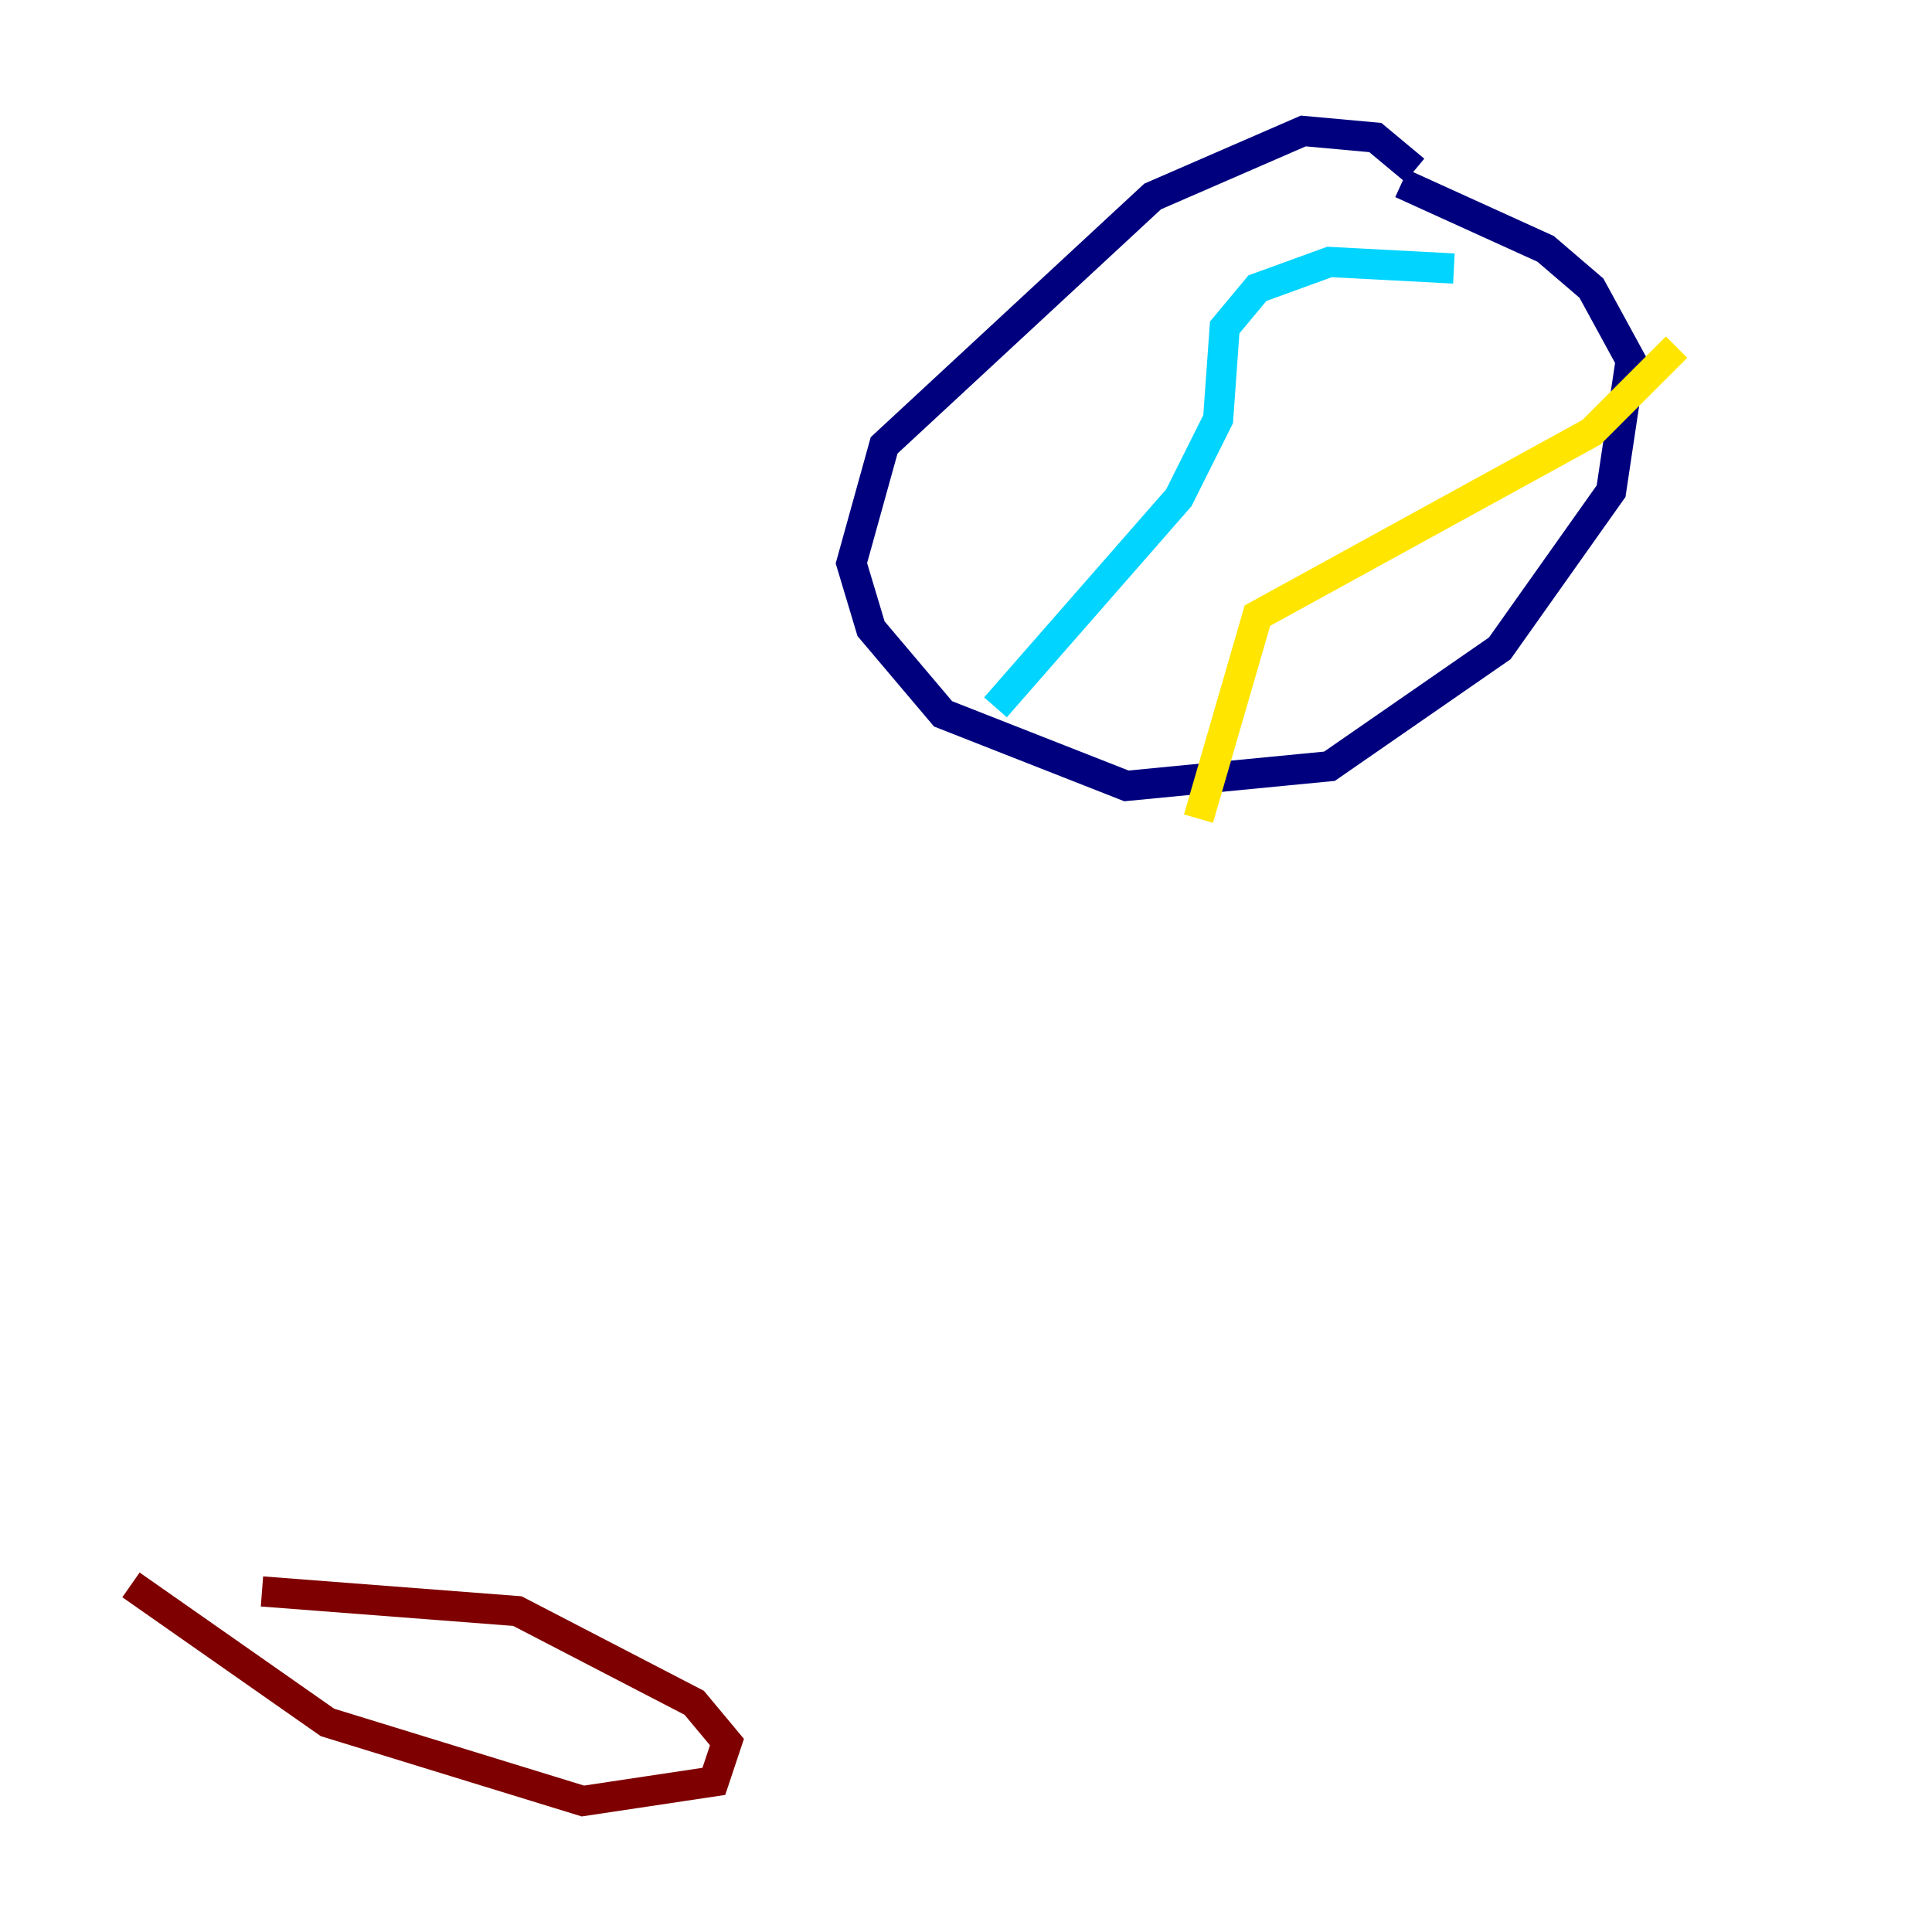 <?xml version="1.0" encoding="utf-8" ?>
<svg baseProfile="tiny" height="128" version="1.2" viewBox="0,0,128,128" width="128" xmlns="http://www.w3.org/2000/svg" xmlns:ev="http://www.w3.org/2001/xml-events" xmlns:xlink="http://www.w3.org/1999/xlink"><defs /><polyline fill="none" points="93.722,11.281 91.119,9.112 86.346,8.678 76.366,13.017 58.576,29.505 56.407,37.315 57.709,41.654 62.481,47.295 74.63,52.068 88.081,50.766 99.363,42.956 106.739,32.542 108.041,23.864 105.437,19.091 102.4,16.488 92.854,12.149" stroke="#00007f" stroke-width="2" /><polyline fill="none" points="96.325,17.79 88.081,17.356 83.308,19.091 81.139,21.695 80.705,27.77 78.102,32.976 65.953,46.861" stroke="#00d4ff" stroke-width="2" /><polyline fill="none" points="79.403,54.237 83.308,40.786 105.437,28.637 111.078,22.997" stroke="#ffe500" stroke-width="2" /><polyline fill="none" points="8.678,105.003 21.695,114.115 38.617,119.322 47.295,118.02 48.163,115.417 45.993,112.814 34.278,106.739 17.356,105.437" stroke="#7f0000" stroke-width="2" /></svg>